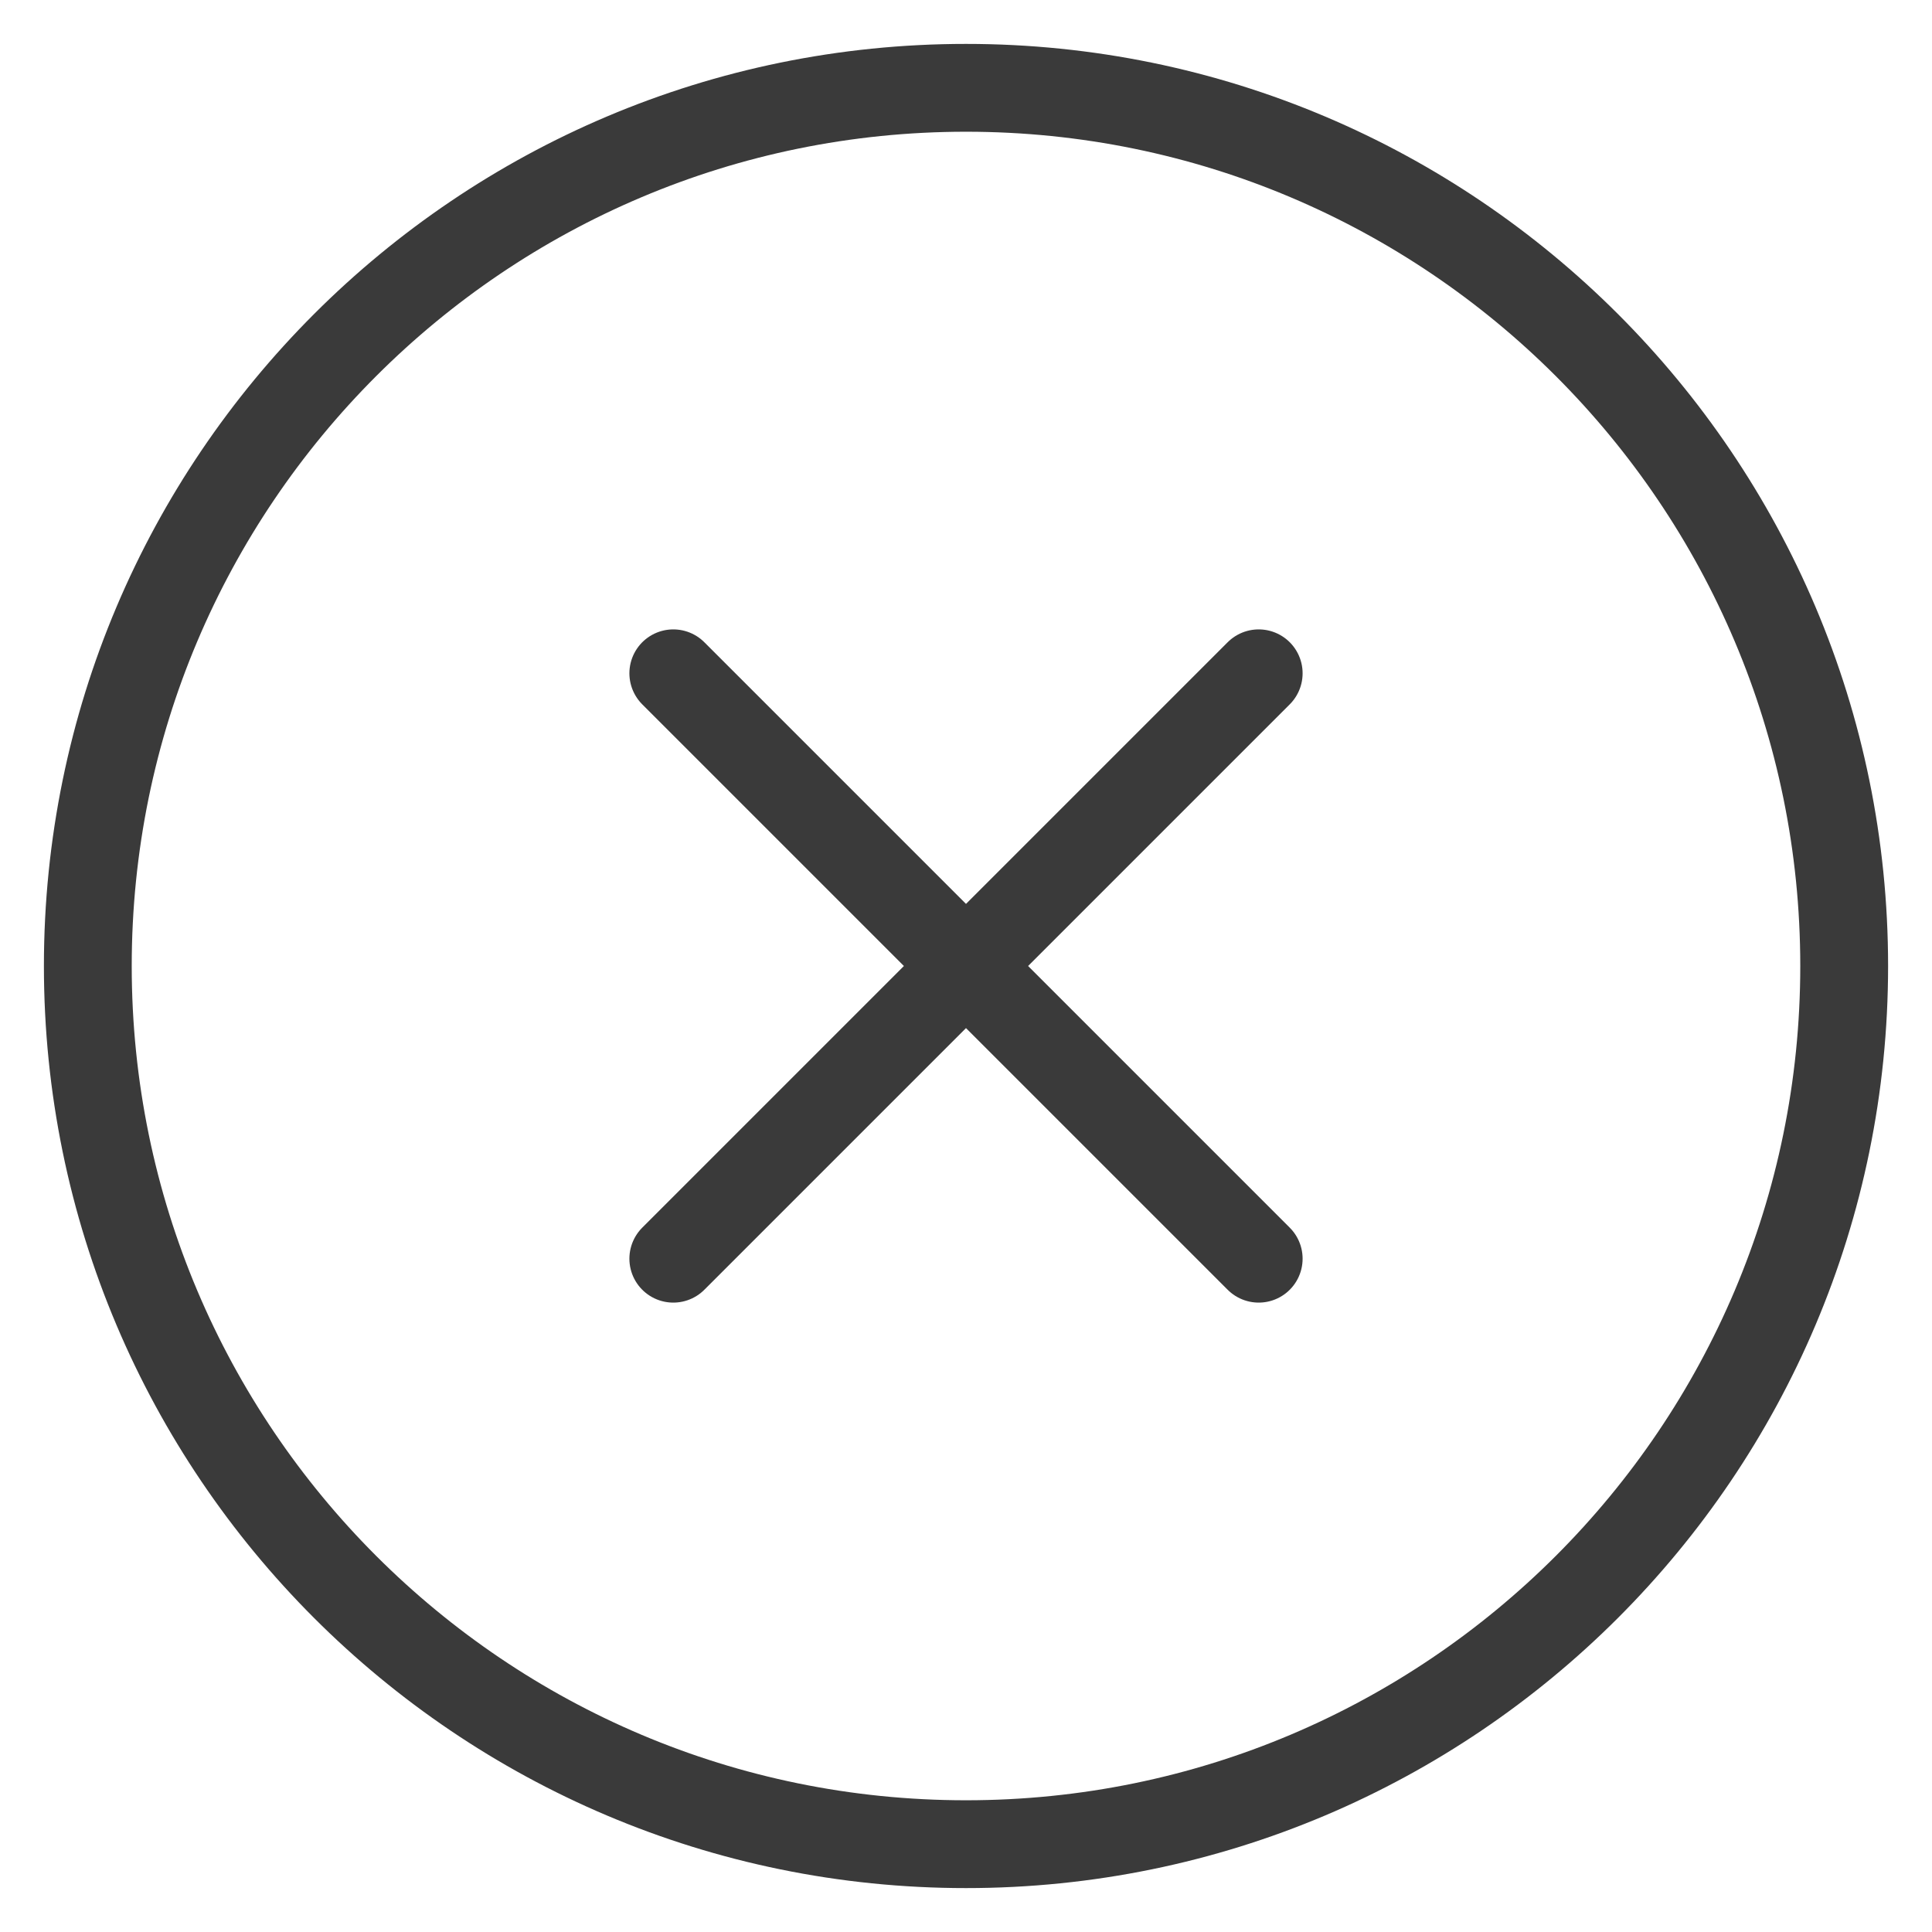 <svg width="22" height="22" viewBox="0 0 22 22" fill="none" xmlns="http://www.w3.org/2000/svg">
<path d="M21 11C21 5.479 16.521 1 11 1C5.479 1 1 5.479 1 11C1 16.521 5.479 21 11 21C16.521 21 21 16.521 21 11Z" stroke="#3A3A3A" stroke-miterlimit="10"/>
<path d="M7.667 14.333L14.333 7.667M14.333 14.333L7.667 7.667L14.333 14.333Z" stroke="#3A3A3A" stroke-linecap="round" stroke-linejoin="round"/>
</svg>
